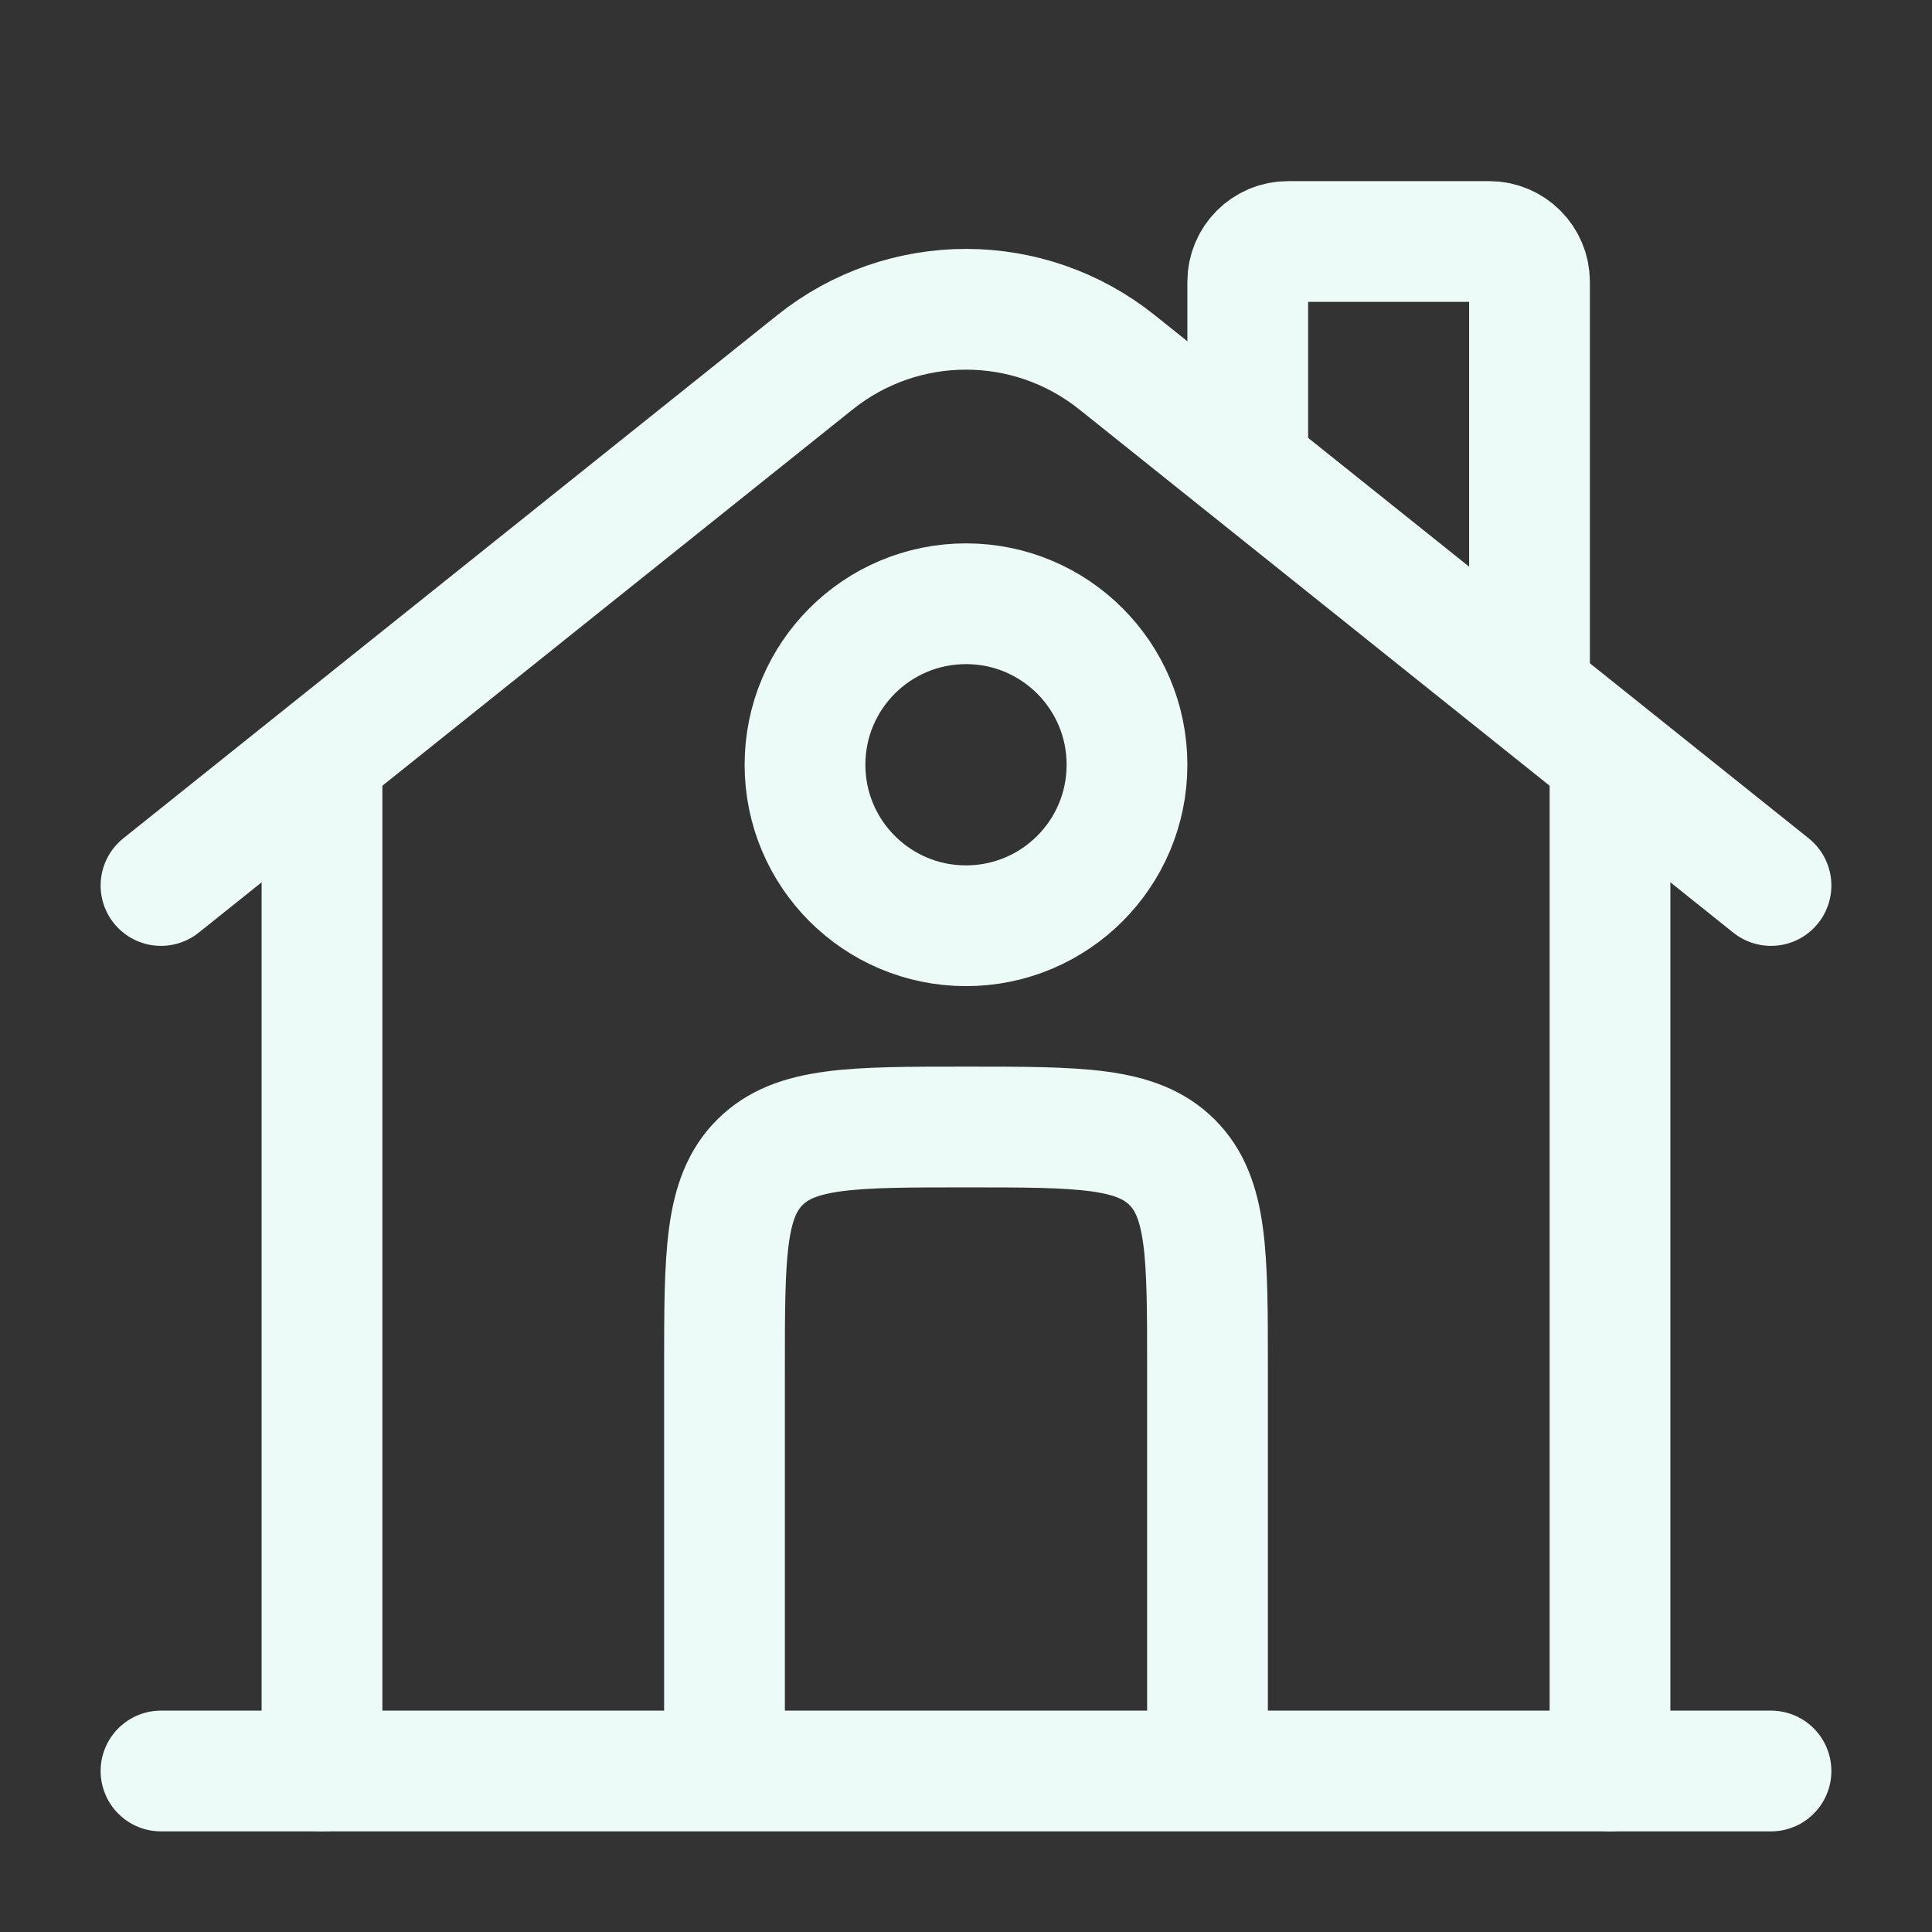 <!DOCTYPE svg PUBLIC "-//W3C//DTD SVG 1.1//EN" "http://www.w3.org/Graphics/SVG/1.1/DTD/svg11.dtd">
<!-- Uploaded to: SVG Repo, www.svgrepo.com, Transformed by: SVG Repo Mixer Tools -->
<svg width="800px" height="800px" viewBox="0 0 24 24" fill="none" xmlns="http://www.w3.org/2000/svg">
<rect x="0" y="0" width="24" height="24" fill="#333333" stroke="none"/>
<g id="SVGRepo_bgCarrier" stroke-width="0"/>
<g id="SVGRepo_tracerCarrier" stroke-linecap="round" stroke-linejoin="round"/>
<g id="SVGRepo_iconCarrier"> <path d="M22 22L2 22" stroke="#ecfbf8" stroke-width="1.5" stroke-linecap="round"/> <path d="M2 11L10.126 4.499C11.222 3.623 12.778 3.623 13.874 4.499L22 11" stroke="#ecfbf8" stroke-width="1.5" stroke-linecap="round"/> <path d="M15.5 5.5V3.5C15.5 3.224 15.724 3 16 3H18.5C18.776 3 19 3.224 19 3.5V8.5" stroke="#ecfbf8" stroke-width="1.5" stroke-linecap="round"/> <path d="M4 22V9.5" stroke="#ecfbf8" stroke-width="1.5" stroke-linecap="round"/> <path d="M20 22V9.5" stroke="#ecfbf8" stroke-width="1.5" stroke-linecap="round"/> <path d="M15 22V17C15 15.586 15 14.879 14.561 14.439C14.121 14 13.414 14 12 14C10.586 14 9.879 14 9.439 14.439C9 14.879 9 15.586 9 17V22" stroke="#ecfbf8" stroke-width="1.5"/> <path d="M14 9.5C14 10.605 13.105 11.5 12 11.5C10.895 11.5 10 10.605 10 9.5C10 8.395 10.895 7.5 12 7.5C13.105 7.5 14 8.395 14 9.5Z" stroke="#ecfbf8" stroke-width="1.5"/> </g>
</svg>